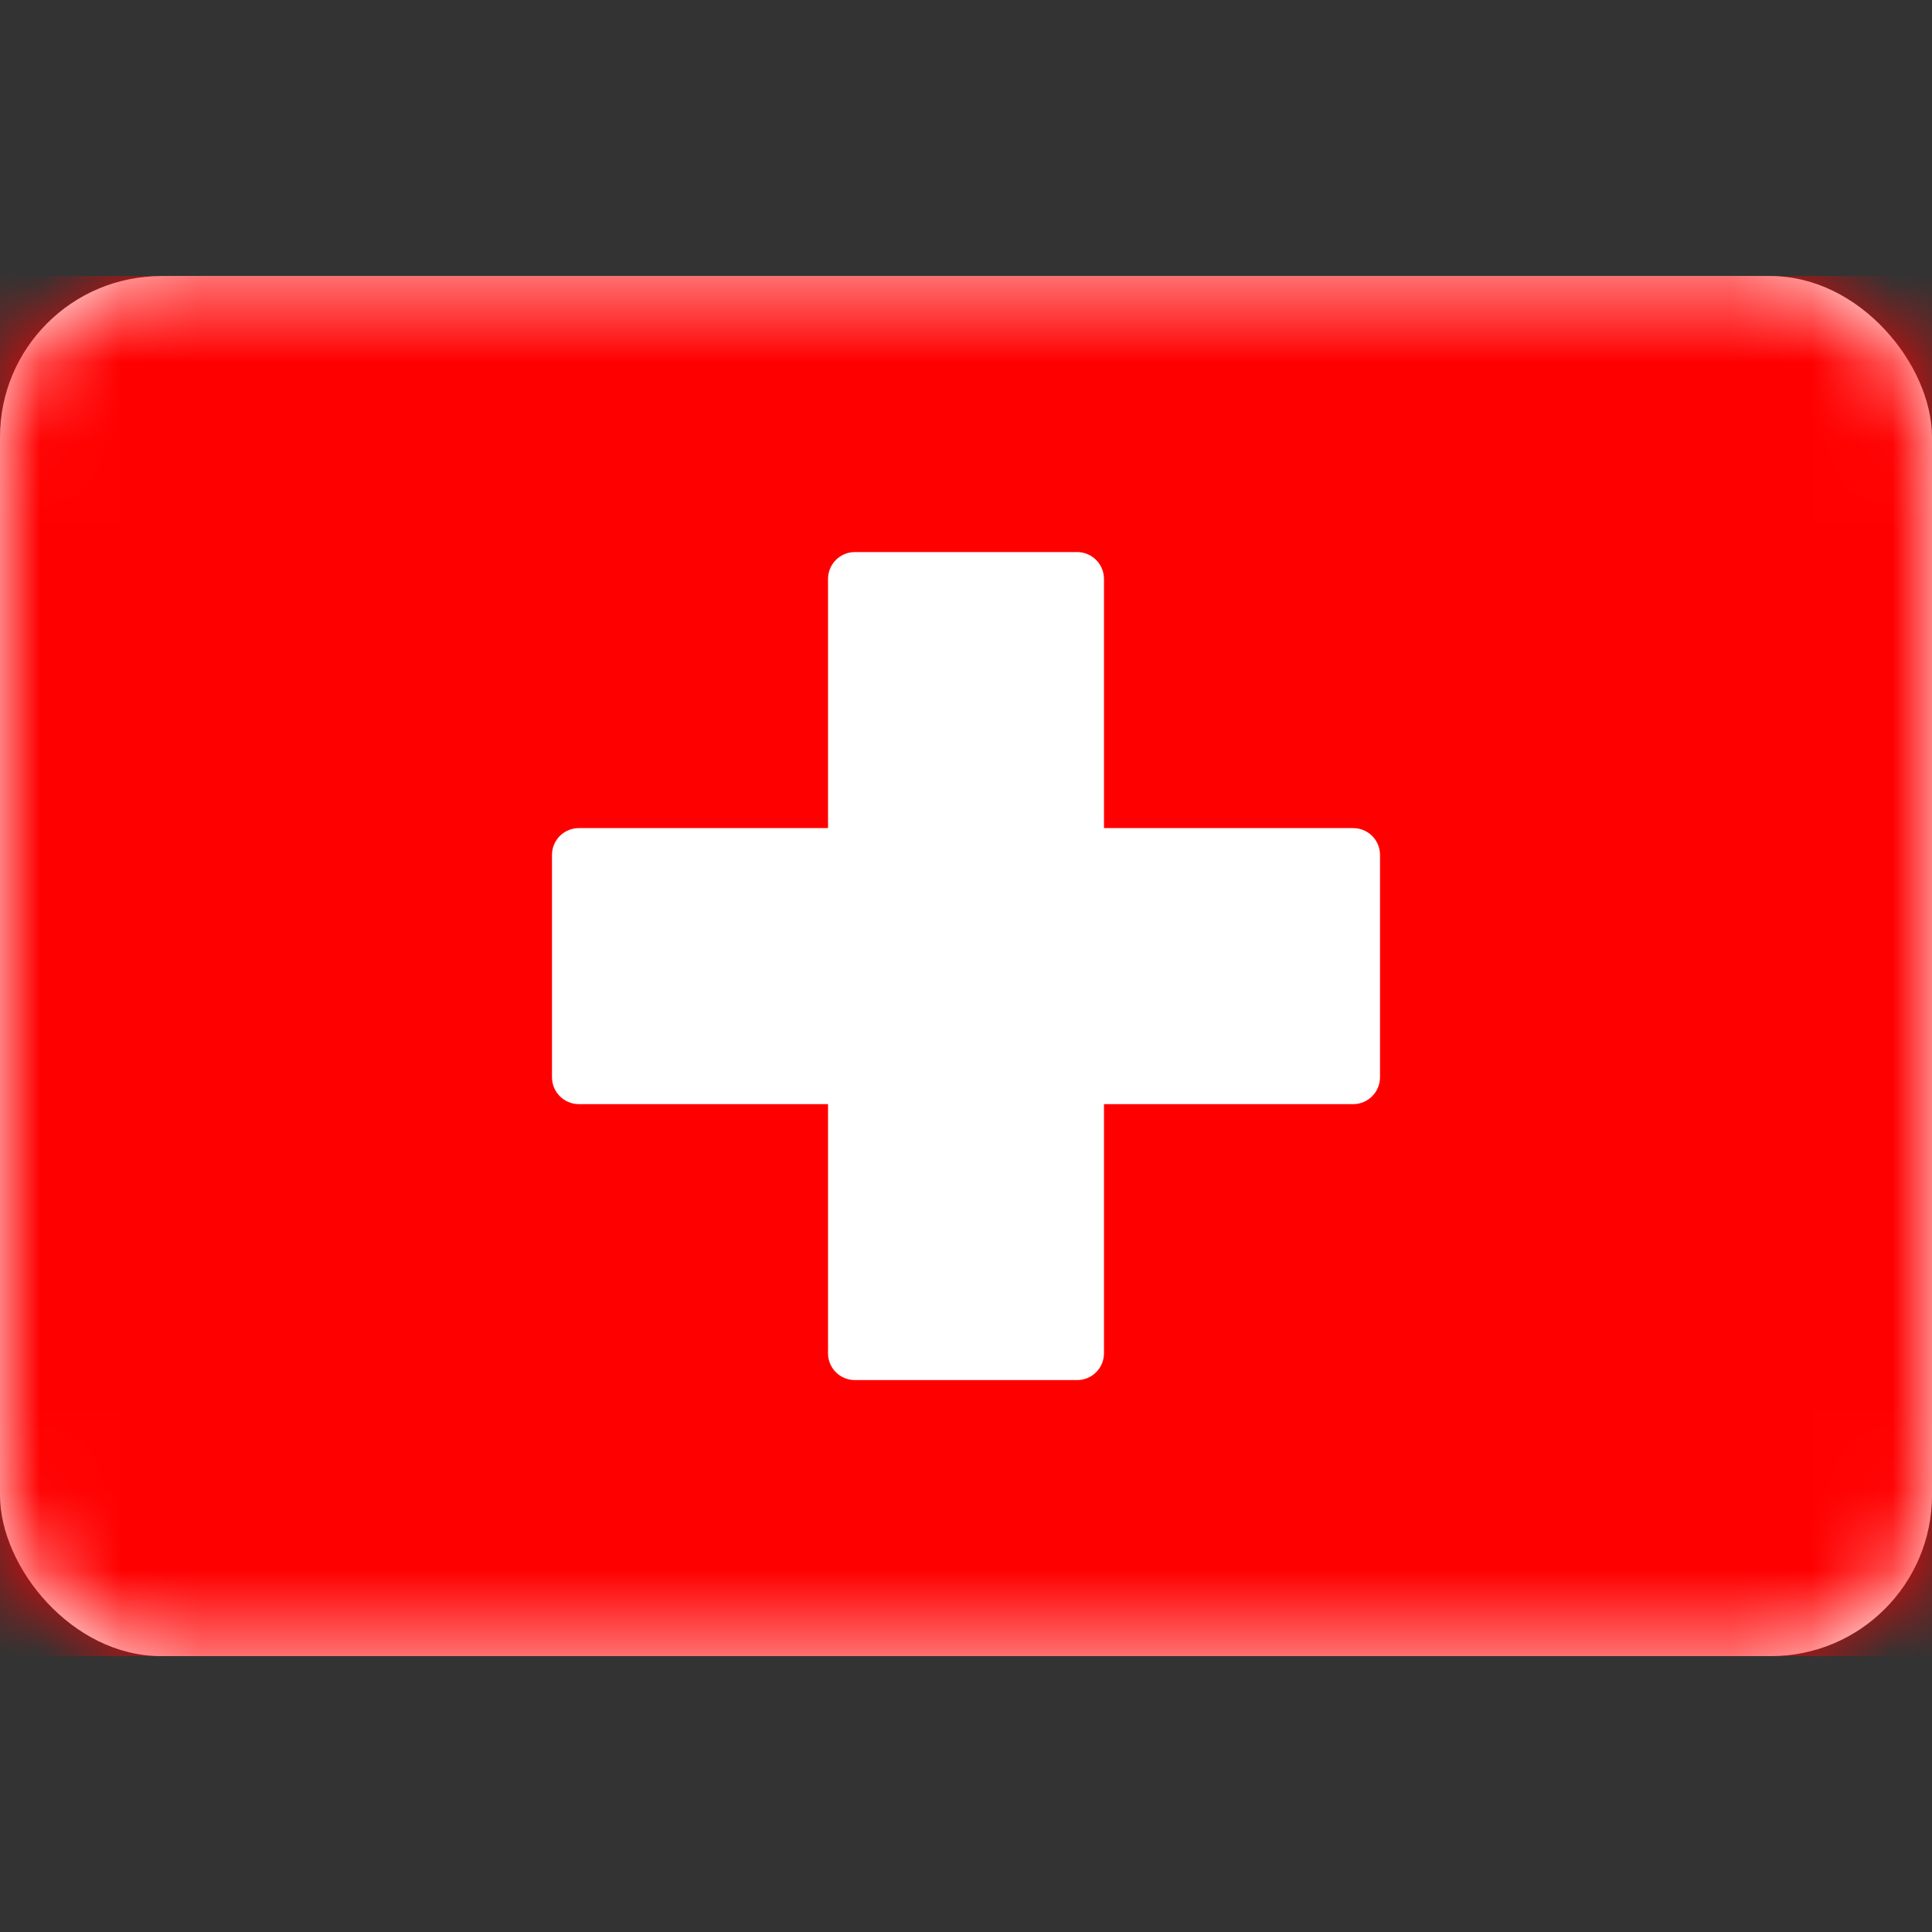 <svg width="24" height="24" viewBox="0 0 24 24" fill="none" xmlns="http://www.w3.org/2000/svg">
<rect x="0" y="0" width="24" height="24" fill="#333333" stroke="none"/>
<rect y="3.43" width="24" height="17.143" rx="2" fill="white"/>
<mask id="mask0_91_1587" style="mask-type:luminance" maskUnits="userSpaceOnUse" x="0" y="3" width="24" height="18">
<rect y="3.43" width="24" height="17.143" rx="2" fill="white"/>
</mask>
<g mask="url(#mask0_91_1587)">
<rect y="3.43" width="24" height="17.143" fill="#FF0000"/>
<path fill-rule="evenodd" clip-rule="evenodd" d="M10.286 13.716H7.191C7.006 13.716 6.857 13.566 6.857 13.382V10.62C6.857 10.436 7.006 10.287 7.191 10.287H10.286V7.192C10.286 7.008 10.435 6.858 10.619 6.858H13.381C13.565 6.858 13.714 7.008 13.714 7.192V10.287H16.81C16.994 10.287 17.143 10.436 17.143 10.62V13.382C17.143 13.566 16.994 13.716 16.81 13.716H13.714V16.811C13.714 16.995 13.565 17.144 13.381 17.144H10.619C10.435 17.144 10.286 16.995 10.286 16.811V13.716Z" fill="white"/>
</g>
</svg>
